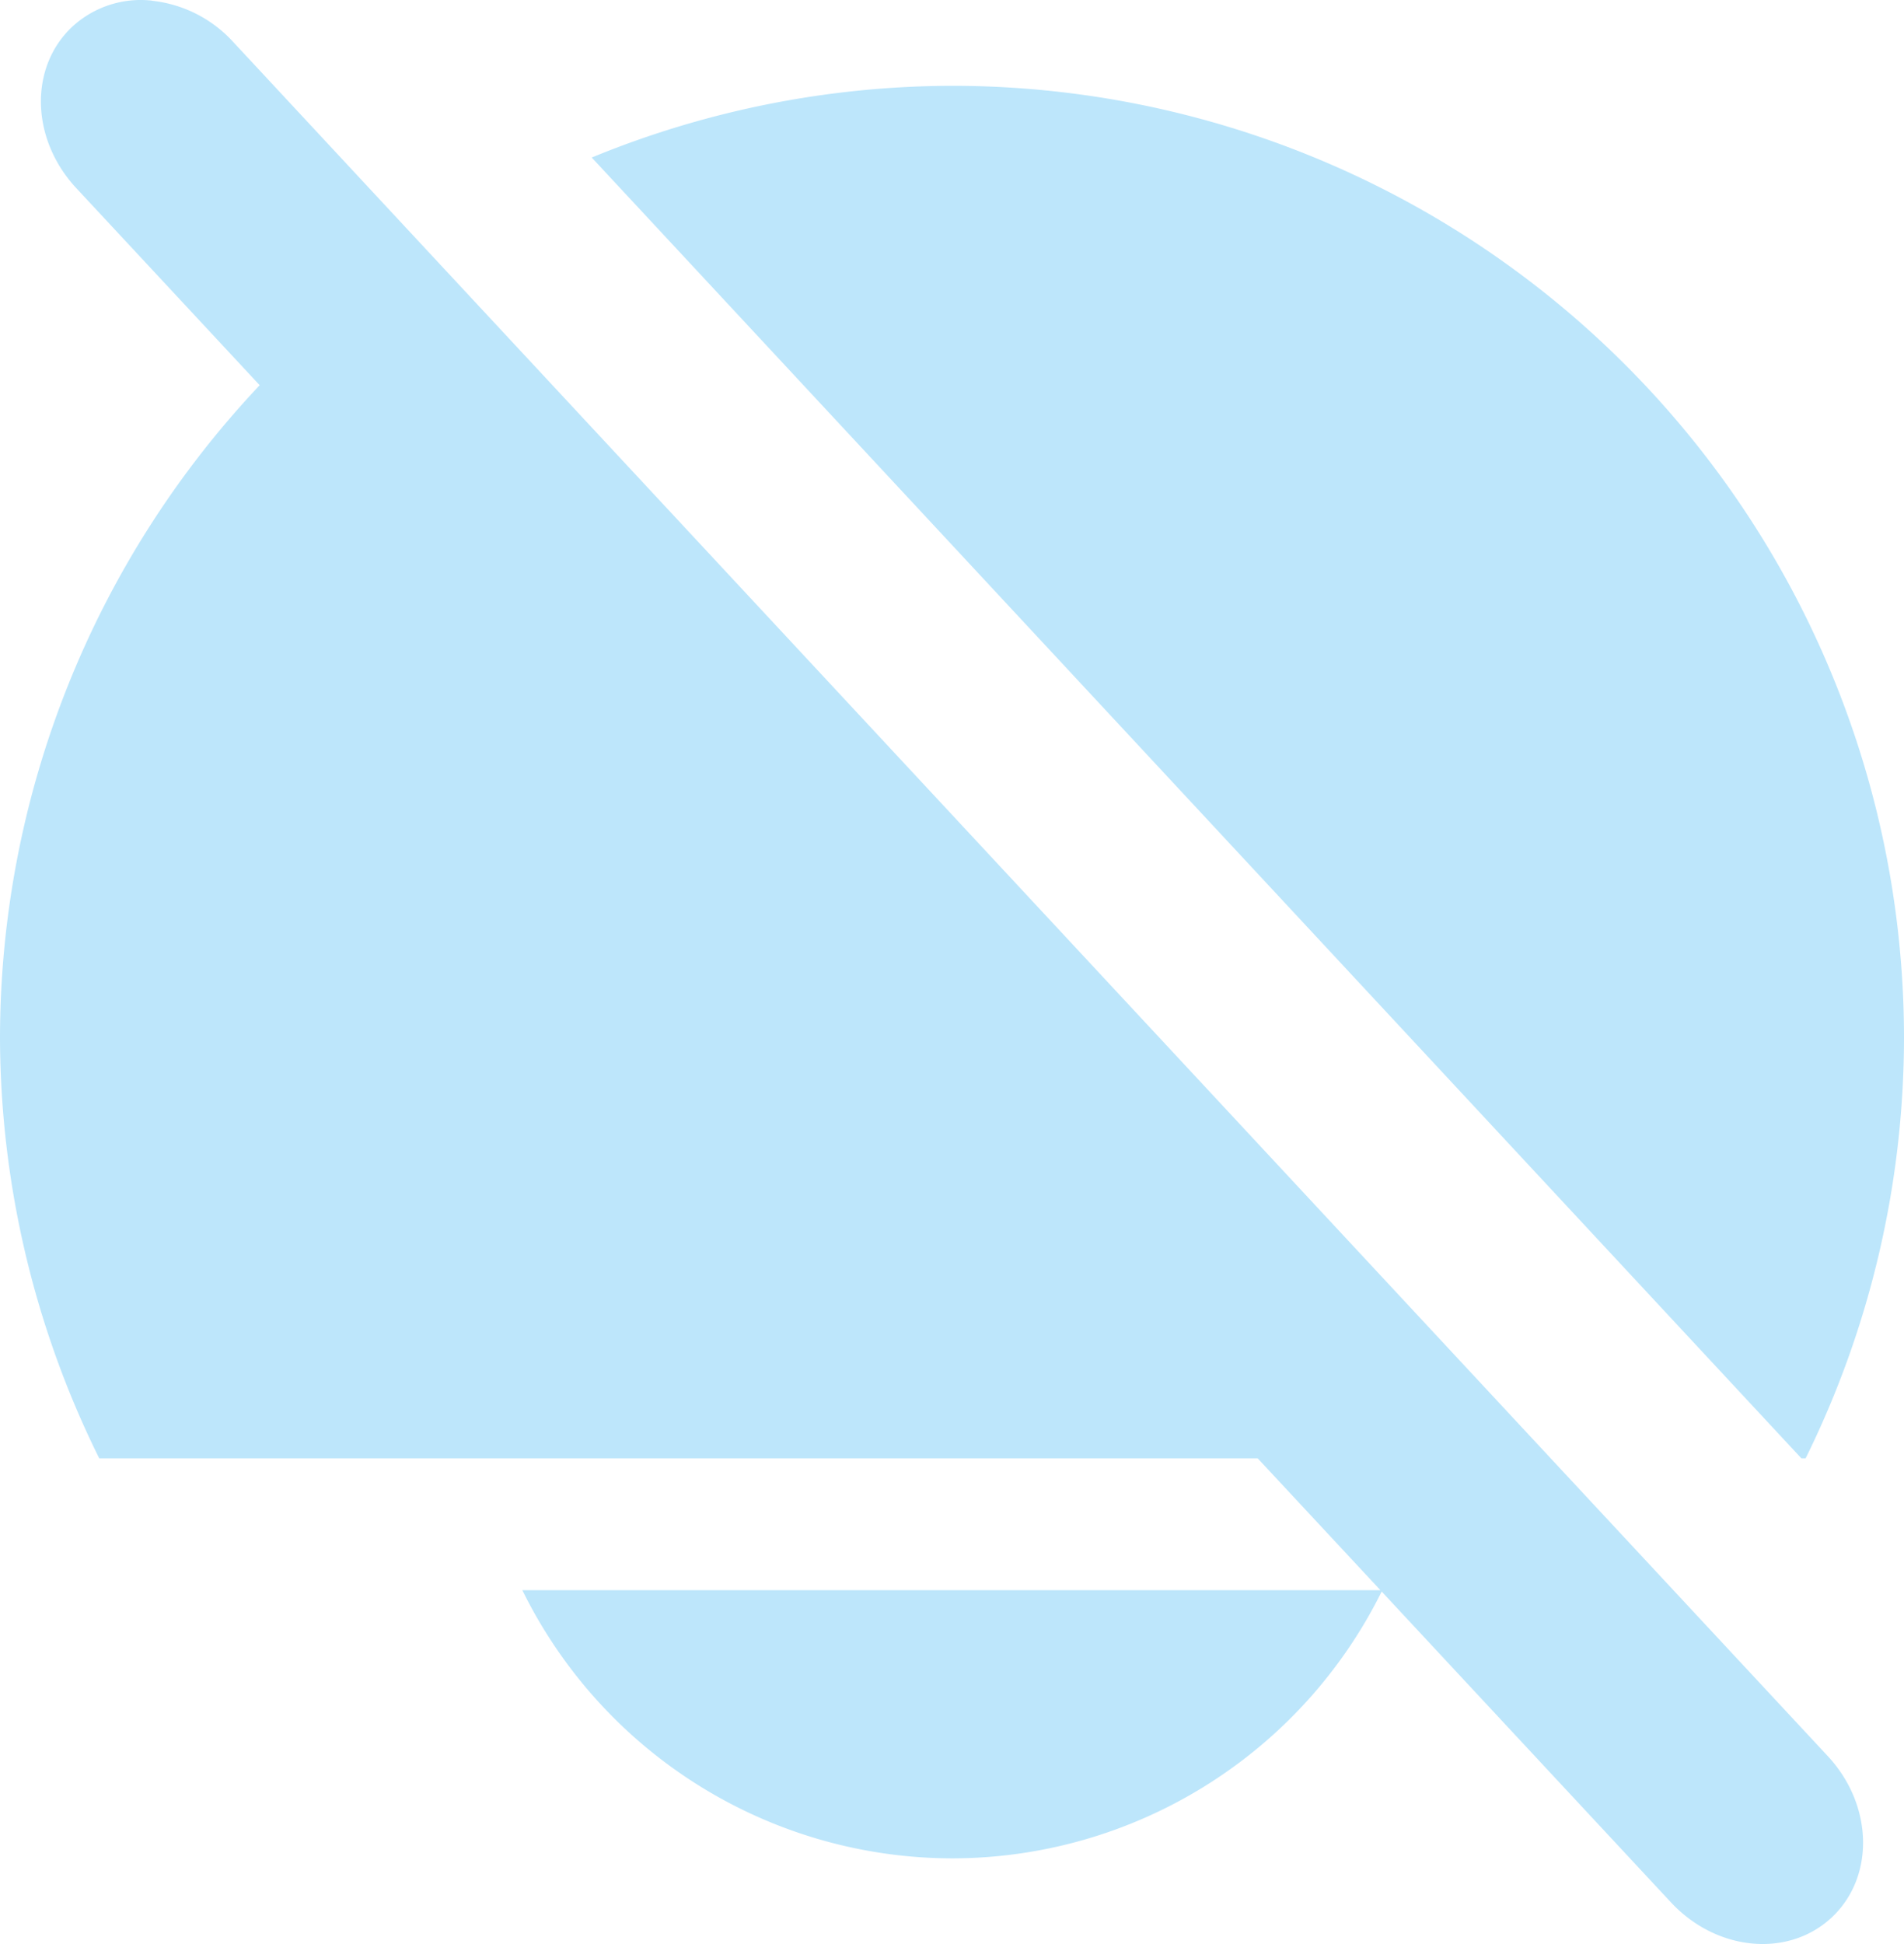 <?xml version="1.0" encoding="UTF-8" standalone="no"?>
<svg
   width="18"
   height="18.375"
   id="svg9"
   version="1.1"
   sodipodi:docname="notification-disabled-symbolic.svg"
   inkscape:version="0.92.4 (5da689c313, 2019-01-14)"
   xmlns:inkscape="http://www.inkscape.org/namespaces/inkscape"
   xmlns:sodipodi="http://sodipodi.sourceforge.net/DTD/sodipodi-0.dtd"
   xmlns="http://www.w3.org/2000/svg"
   xmlns:svg="http://www.w3.org/2000/svg"
   xmlns:rdf="http://www.w3.org/1999/02/22-rdf-syntax-ns#"
   xmlns:cc="http://creativecommons.org/ns#"
   xmlns:dc="http://purl.org/dc/elements/1.1/">
  <sodipodi:namedview
     pagecolor="#ffffff"
     bordercolor="#666666"
     borderopacity="1"
     objecttolerance="10"
     gridtolerance="10"
     guidetolerance="10"
     inkscape:pageopacity="0"
     inkscape:pageshadow="2"
     inkscape:window-width="862"
     inkscape:window-height="480"
     id="namedview6"
     showgrid="false"
     inkscape:zoom="9.8333333"
     inkscape:cx="1.0677966"
     inkscape:cy="12"
     inkscape:window-x="0"
     inkscape:window-y="25"
     inkscape:window-maximized="0"
     inkscape:current-layer="svg9"
     inkscape:showpageshadow="0"
     inkscape:pagecheckerboard="0"
     inkscape:deskcolor="#d1d1d1" />
  <defs
     id="defs3">
    <style
       id="current-color-scheme" />
  </defs>
  <path
     d="m 1.438,0.006 a 0.955,0.955 0 0 0 -0.752,0.244 c -0.412,0.383 -0.397,1.064 0.035,1.528 l 1.734,1.863 A 9,9 0 0 0 0,9.811 9,9 0 0 0 0.938,13.784 H 11.89 l 1.16,1.246 H 4.938 a 4.537,4.537 0 0 0 4.064,2.535 4.537,4.537 0 0 0 4.06,-2.522 l 2.733,2.936 c 0.431,0.464 1.108,0.529 1.52,0.146 0.41,-0.382 0.396,-1.063 -0.036,-1.527 L 14.66,13.784 4.004,2.331 2.205,0.397 a 1.216,1.216 0 0 0 -0.768,-0.39 z m 7.562,0.805 A 9,9 0 0 0 5.594,1.489 L 17.03,13.784 h 0.04 A 9,9 0 0 0 18,9.811 9,9 0 0 0 9,0.811 Z"
     id="path933"
     inkscape:connector-curvature="0"
     style="fill:#bde6fb;fill-opacity:1;stroke-width:1.134" />
</svg>
